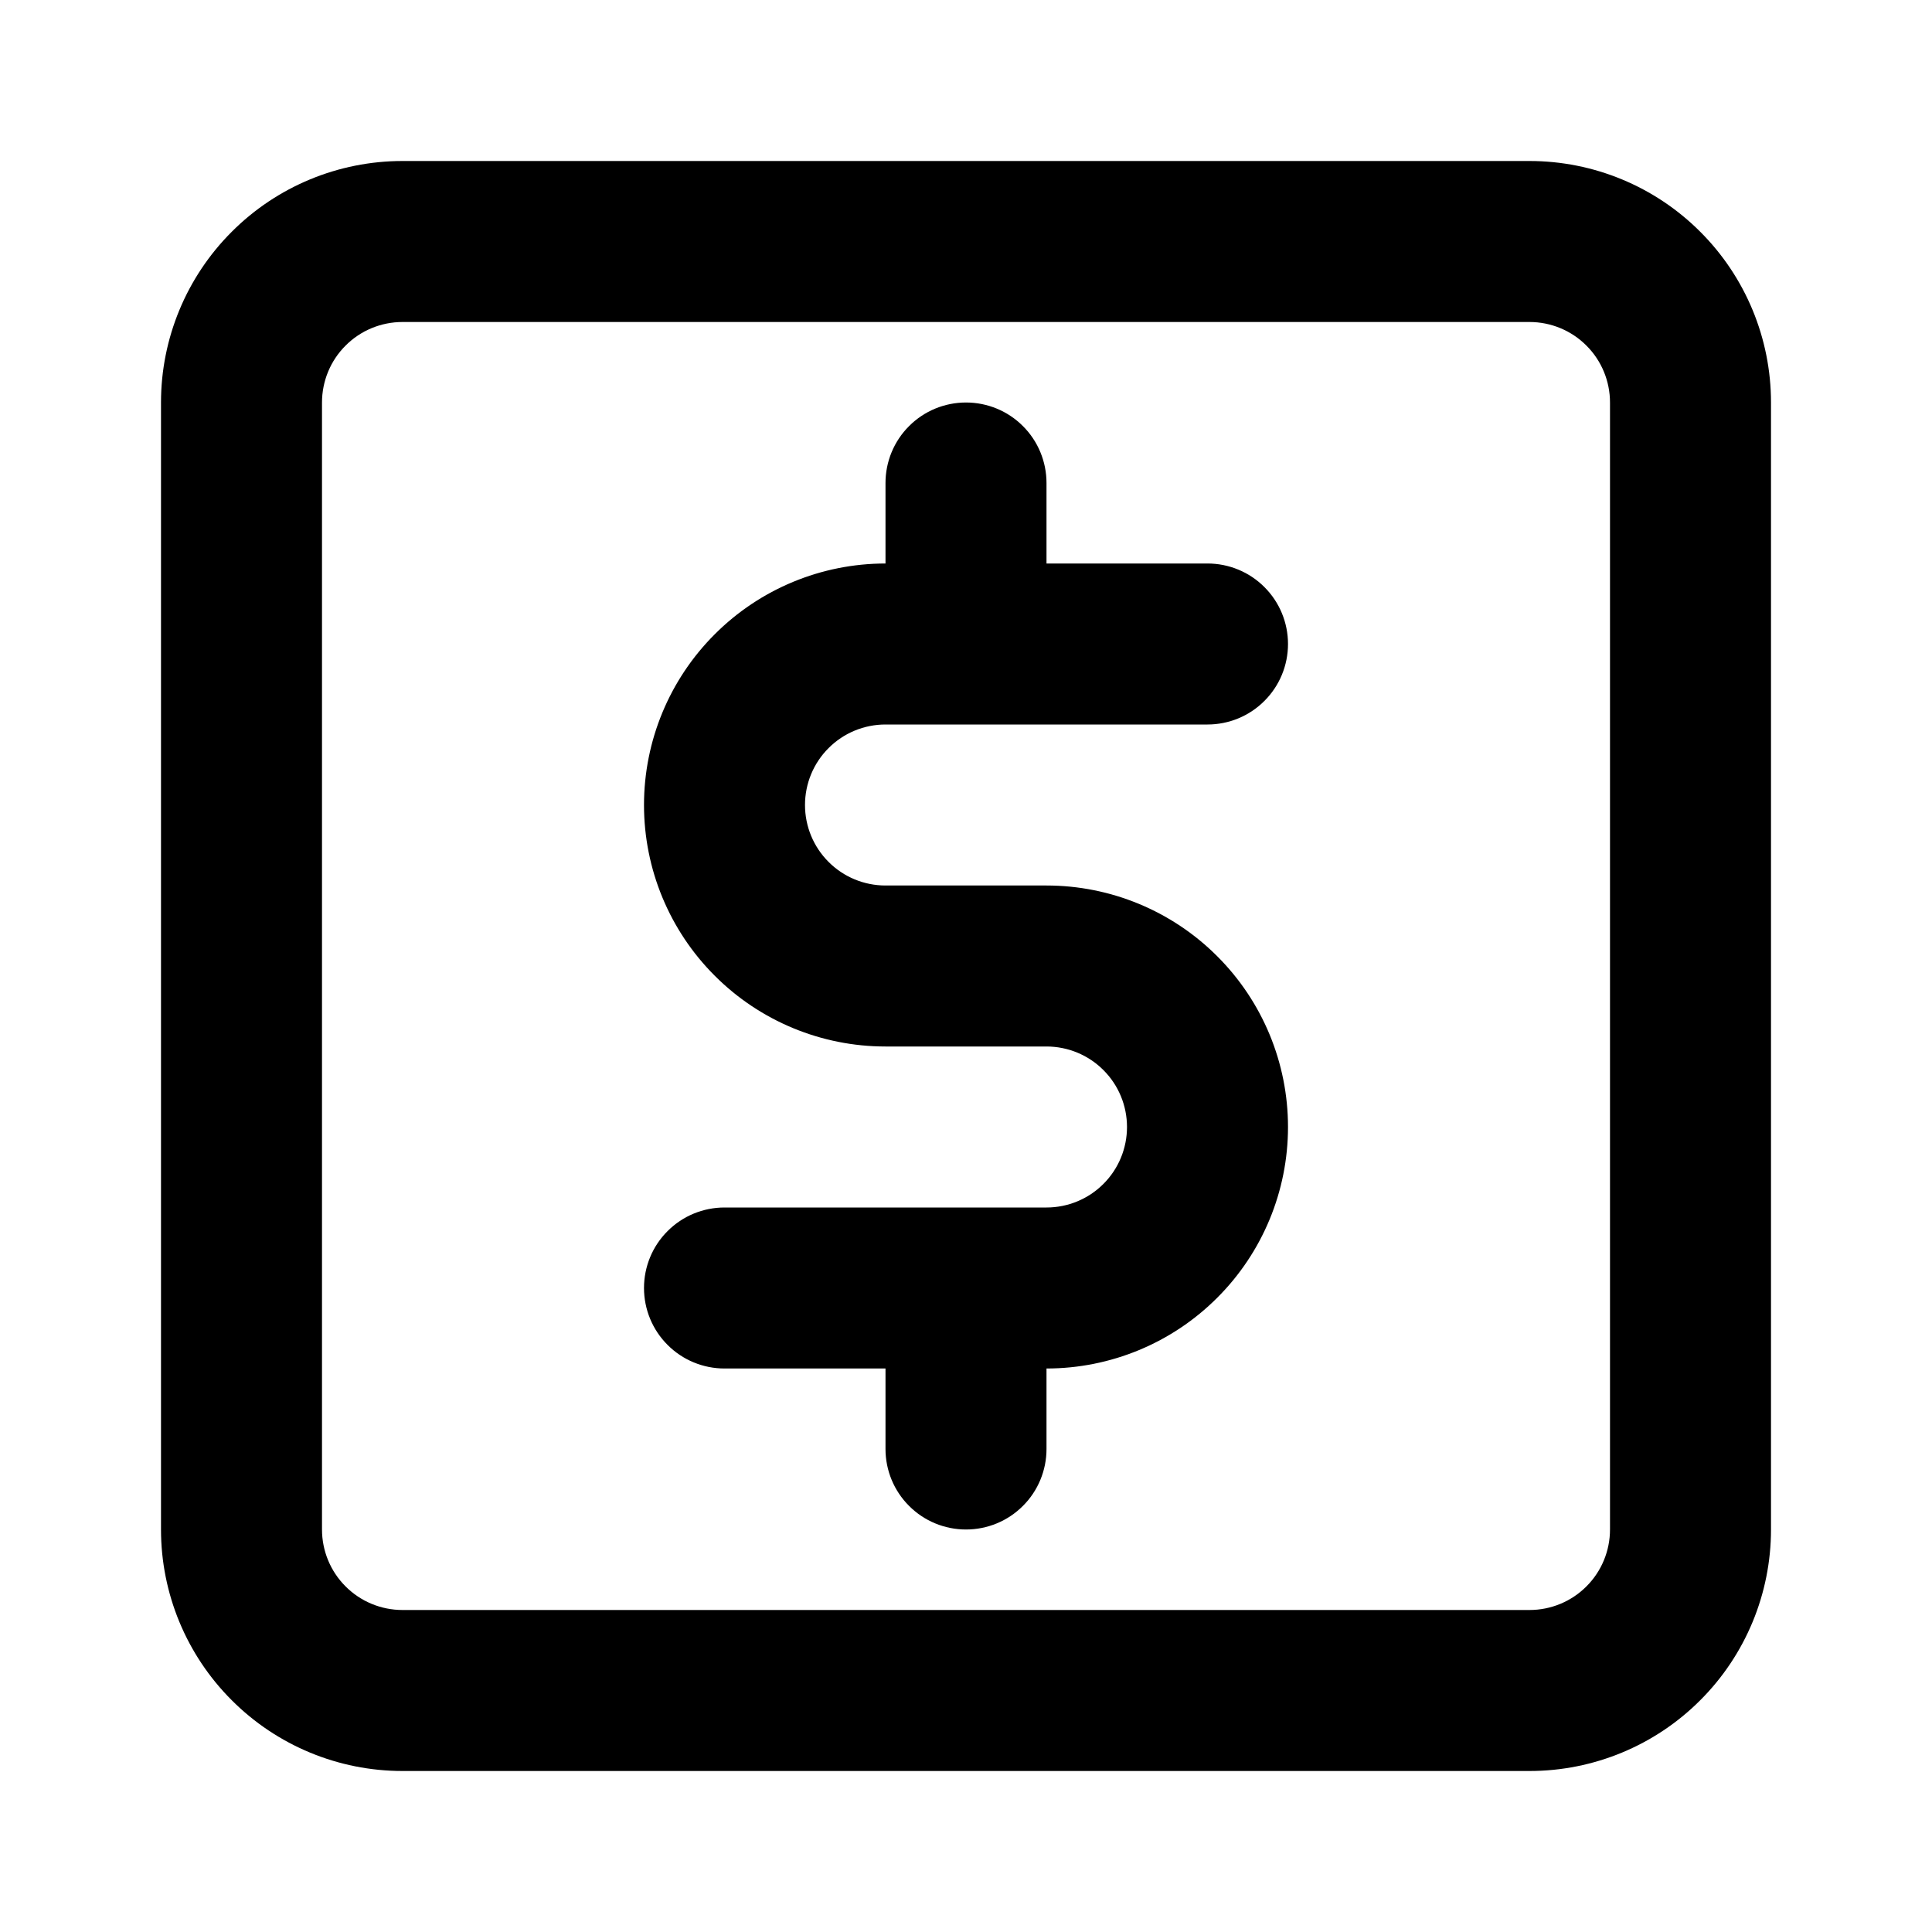 <svg width="24" height="24" viewBox="0 0 24 24" fill="none" xmlns="http://www.w3.org/2000/svg">
<path d="M11 9H15C15.265 9 15.52 8.895 15.707 8.707C15.895 8.52 16 8.265 16 8C16 7.735 15.895 7.48 15.707 7.293C15.52 7.105 15.265 7 15 7H13V6C13 5.735 12.895 5.48 12.707 5.293C12.52 5.105 12.265 5 12 5C11.735 5 11.48 5.105 11.293 5.293C11.105 5.48 11 5.735 11 6V7C10.204 7 9.441 7.316 8.879 7.879C8.316 8.441 8 9.204 8 10C8 10.796 8.316 11.559 8.879 12.121C9.441 12.684 10.204 13 11 13H13C13.265 13 13.52 13.105 13.707 13.293C13.895 13.48 14 13.735 14 14C14 14.265 13.895 14.52 13.707 14.707C13.52 14.895 13.265 15 13 15H9C8.735 15 8.48 15.105 8.293 15.293C8.105 15.48 8 15.735 8 16C8 16.265 8.105 16.52 8.293 16.707C8.48 16.895 8.735 17 9 17H11V18C11 18.265 11.105 18.52 11.293 18.707C11.48 18.895 11.735 19 12 19C12.265 19 12.52 18.895 12.707 18.707C12.895 18.52 13 18.265 13 18V17C13.796 17 14.559 16.684 15.121 16.121C15.684 15.559 16 14.796 16 14C16 13.204 15.684 12.441 15.121 11.879C14.559 11.316 13.796 11 13 11H11C10.735 11 10.48 10.895 10.293 10.707C10.105 10.52 10 10.265 10 10C10 9.735 10.105 9.48 10.293 9.293C10.48 9.105 10.735 9 11 9ZM19 2H5C4.204 2 3.441 2.316 2.879 2.879C2.316 3.441 2 4.204 2 5V19C2 19.796 2.316 20.559 2.879 21.121C3.441 21.684 4.204 22 5 22H19C19.796 22 20.559 21.684 21.121 21.121C21.684 20.559 22 19.796 22 19V5C22 4.204 21.684 3.441 21.121 2.879C20.559 2.316 19.796 2 19 2ZM20 19C20 19.265 19.895 19.52 19.707 19.707C19.52 19.895 19.265 20 19 20H5C4.735 20 4.48 19.895 4.293 19.707C4.105 19.52 4 19.265 4 19V5C4 4.735 4.105 4.48 4.293 4.293C4.48 4.105 4.735 4 5 4H19C19.265 4 19.52 4.105 19.707 4.293C19.895 4.48 20 4.735 20 5V19Z" fill="current"/>
</svg>
